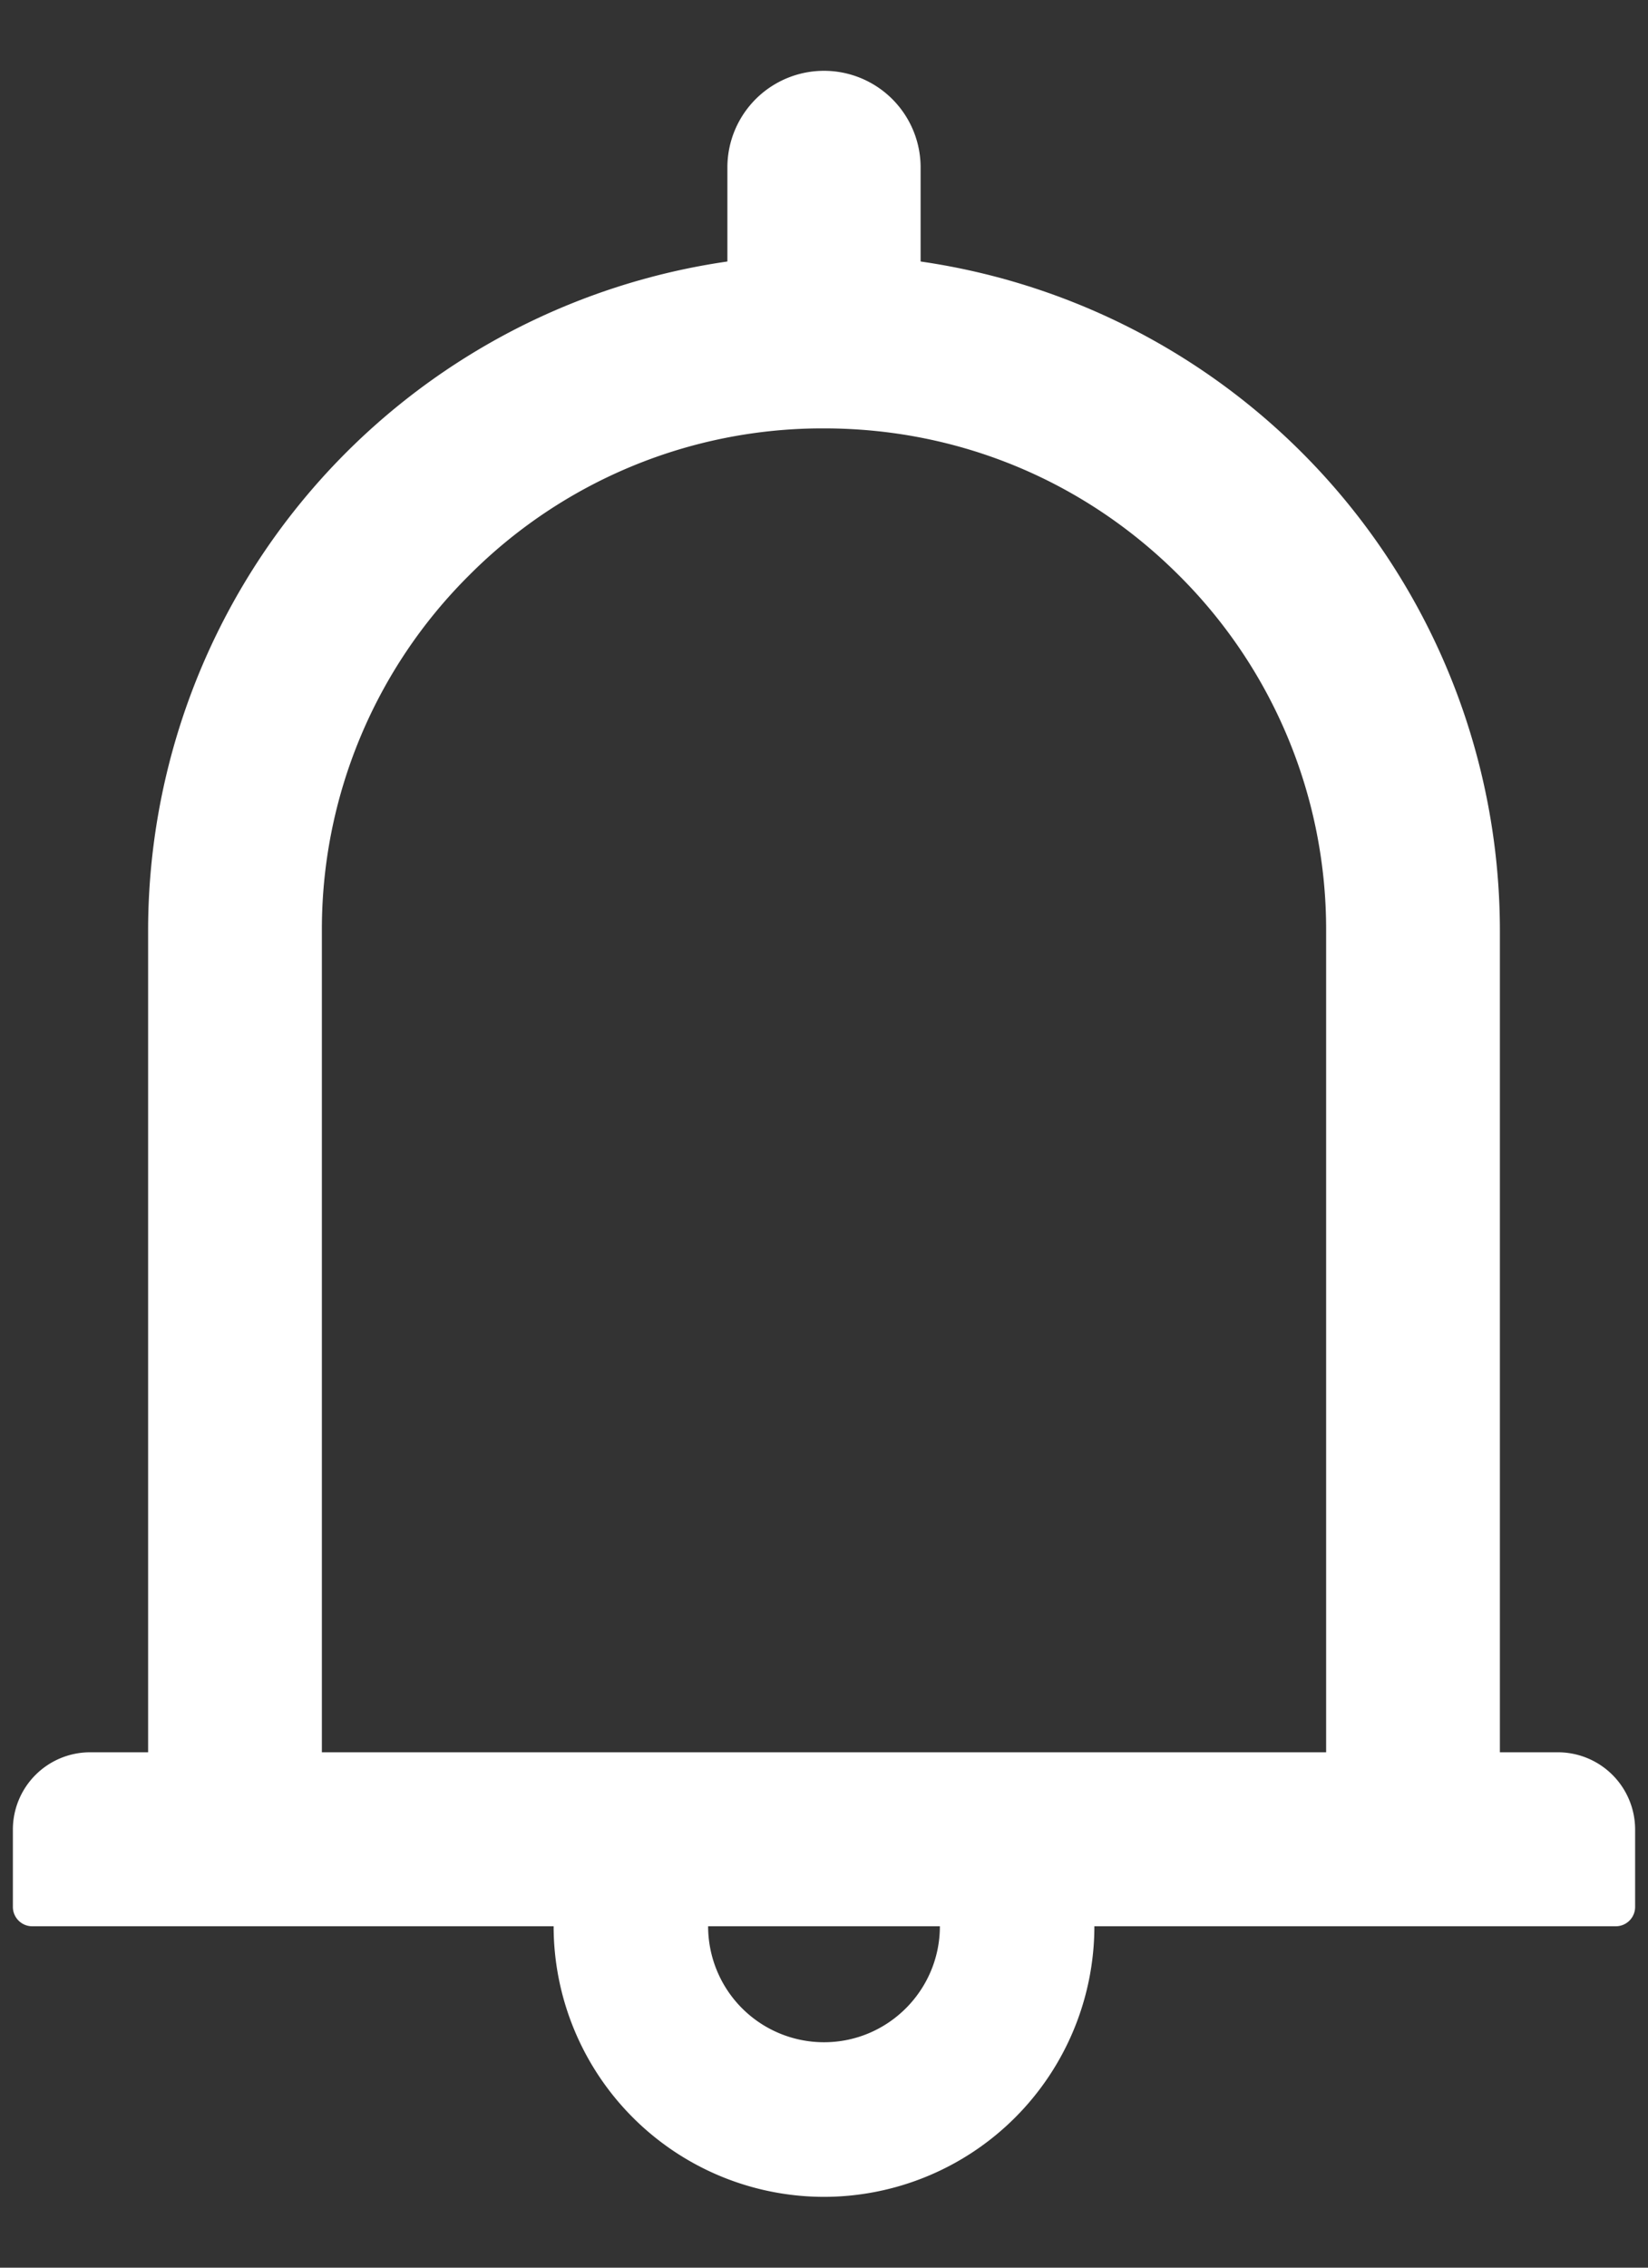 <svg width="16" height="22" fill="none" xmlns="http://www.w3.org/2000/svg"><rect width="100%" height="100%" fill="#333333" stroke="none"/><path d="M15.125 17h-.563V9.031a6.561 6.561 0 00-5.624-6.494v-.912a.937.937 0 10-1.876 0v.912A6.561 6.561 0 001.438 9.03V17H.875a.75.75 0 00-.75.75v.75c0 .103.084.188.188.188h5.062A2.627 2.627 0 008 21.313a2.627 2.627 0 002.625-2.625h5.063a.188.188 0 00.187-.188v-.75a.75.75 0 00-.75-.75zM8 19.813a1.125 1.125 0 01-1.125-1.125h2.25c0 .62-.504 1.125-1.125 1.125zM3.125 17V9.031a4.84 4.84 0 011.427-3.447A4.841 4.841 0 018 4.156c1.303 0 2.527.506 3.448 1.428a4.842 4.842 0 011.427 3.447V17h-9.75z" fill="#fff"/></svg>